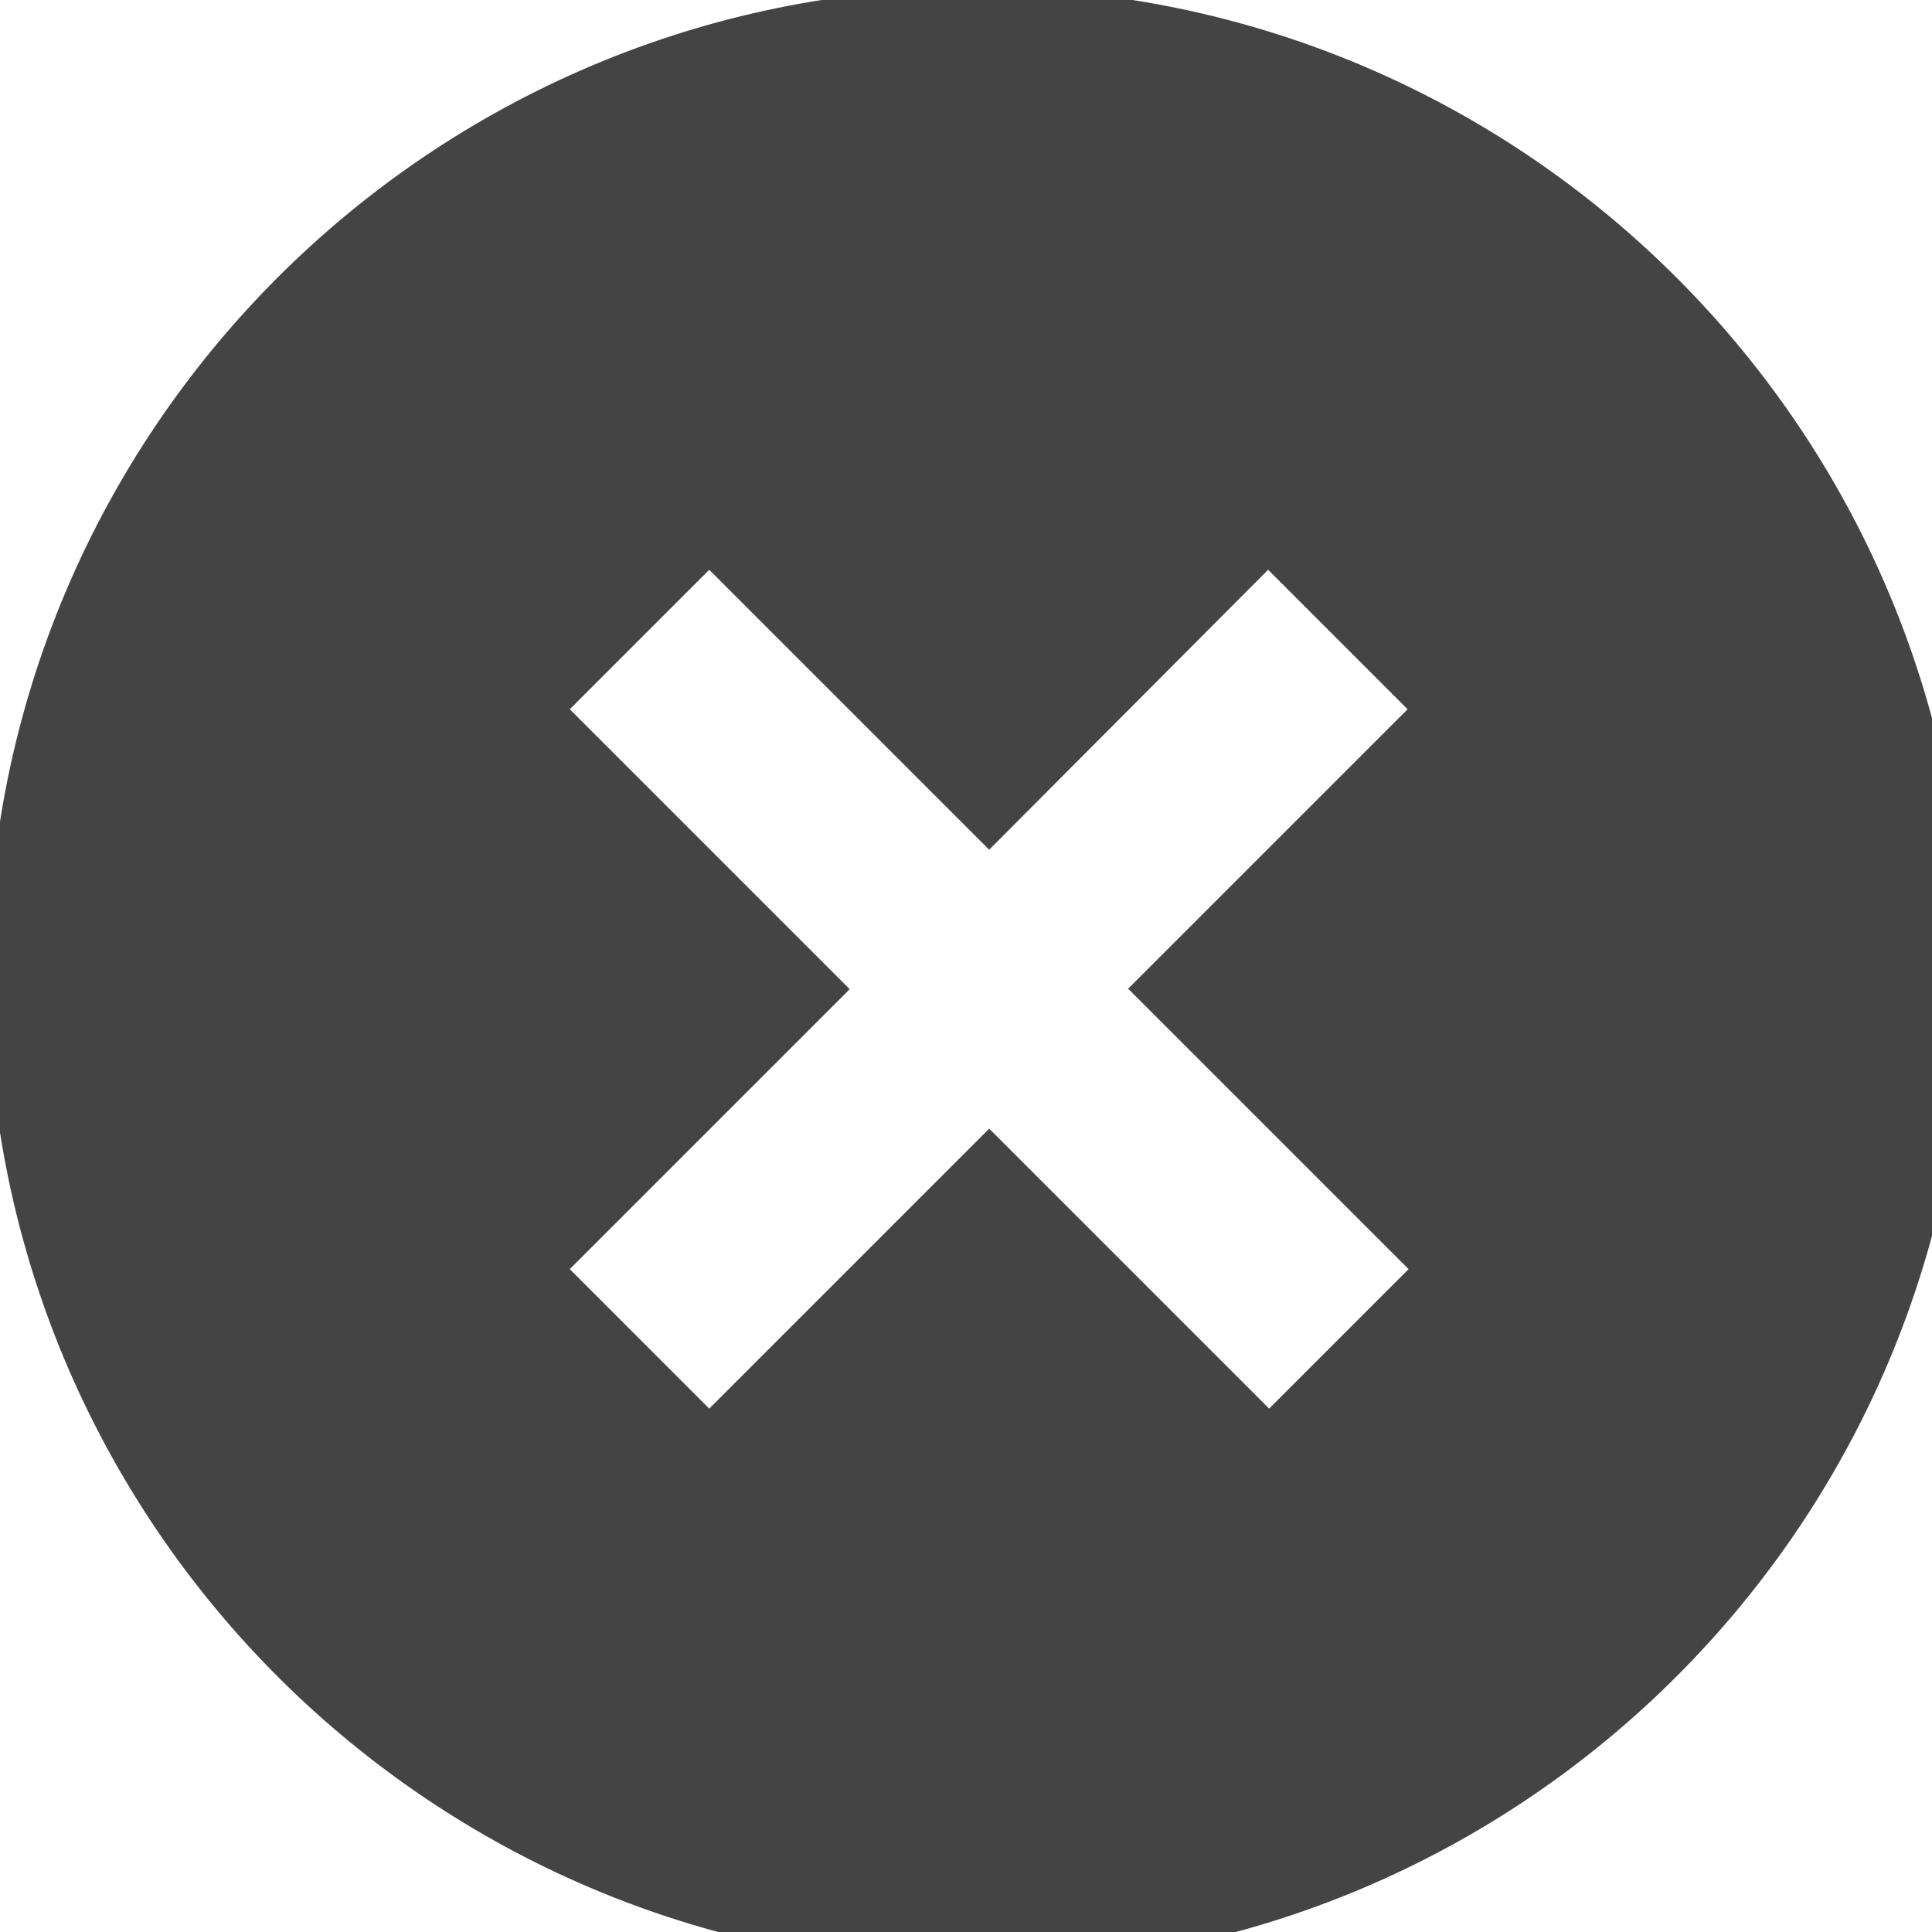 <?xml version="1.0" encoding="utf-8"?><!DOCTYPE svg PUBLIC "-//W3C//DTD SVG 1.1//EN" "http://www.w3.org/Graphics/SVG/1.1/DTD/svg11.dtd"><svg version="1.1" xmlns="http://www.w3.org/2000/svg" xmlns:xlink="http://www.w3.org/1999/xlink" width="20" height="20" viewBox="0 0 20 20" data-tags="close-solid"><g fill="#444" transform="scale(0.02 0.02)"><path d="M150.016 873.984c-96.436-93.233-156.308-223.762-156.308-368.276 0-282.77 229.23-512 512-512 144.514 0 275.043 59.872 368.137 156.164l0.138 0.144c88.925 91.979 143.724 217.436 143.724 355.692 0 282.77-229.23 512-512 512-138.256 0-263.713-54.799-355.836-143.863l0.144 0.138zM583.68 512l144.896-144.896-72.192-72.192-144.384 144.896-144.896-144.896-72.192 72.192 144.896 144.896-144.896 144.896 72.192 72.192 144.896-144.896 144.896 144.896 72.192-72.192-144.896-144.896z" /></g></svg>